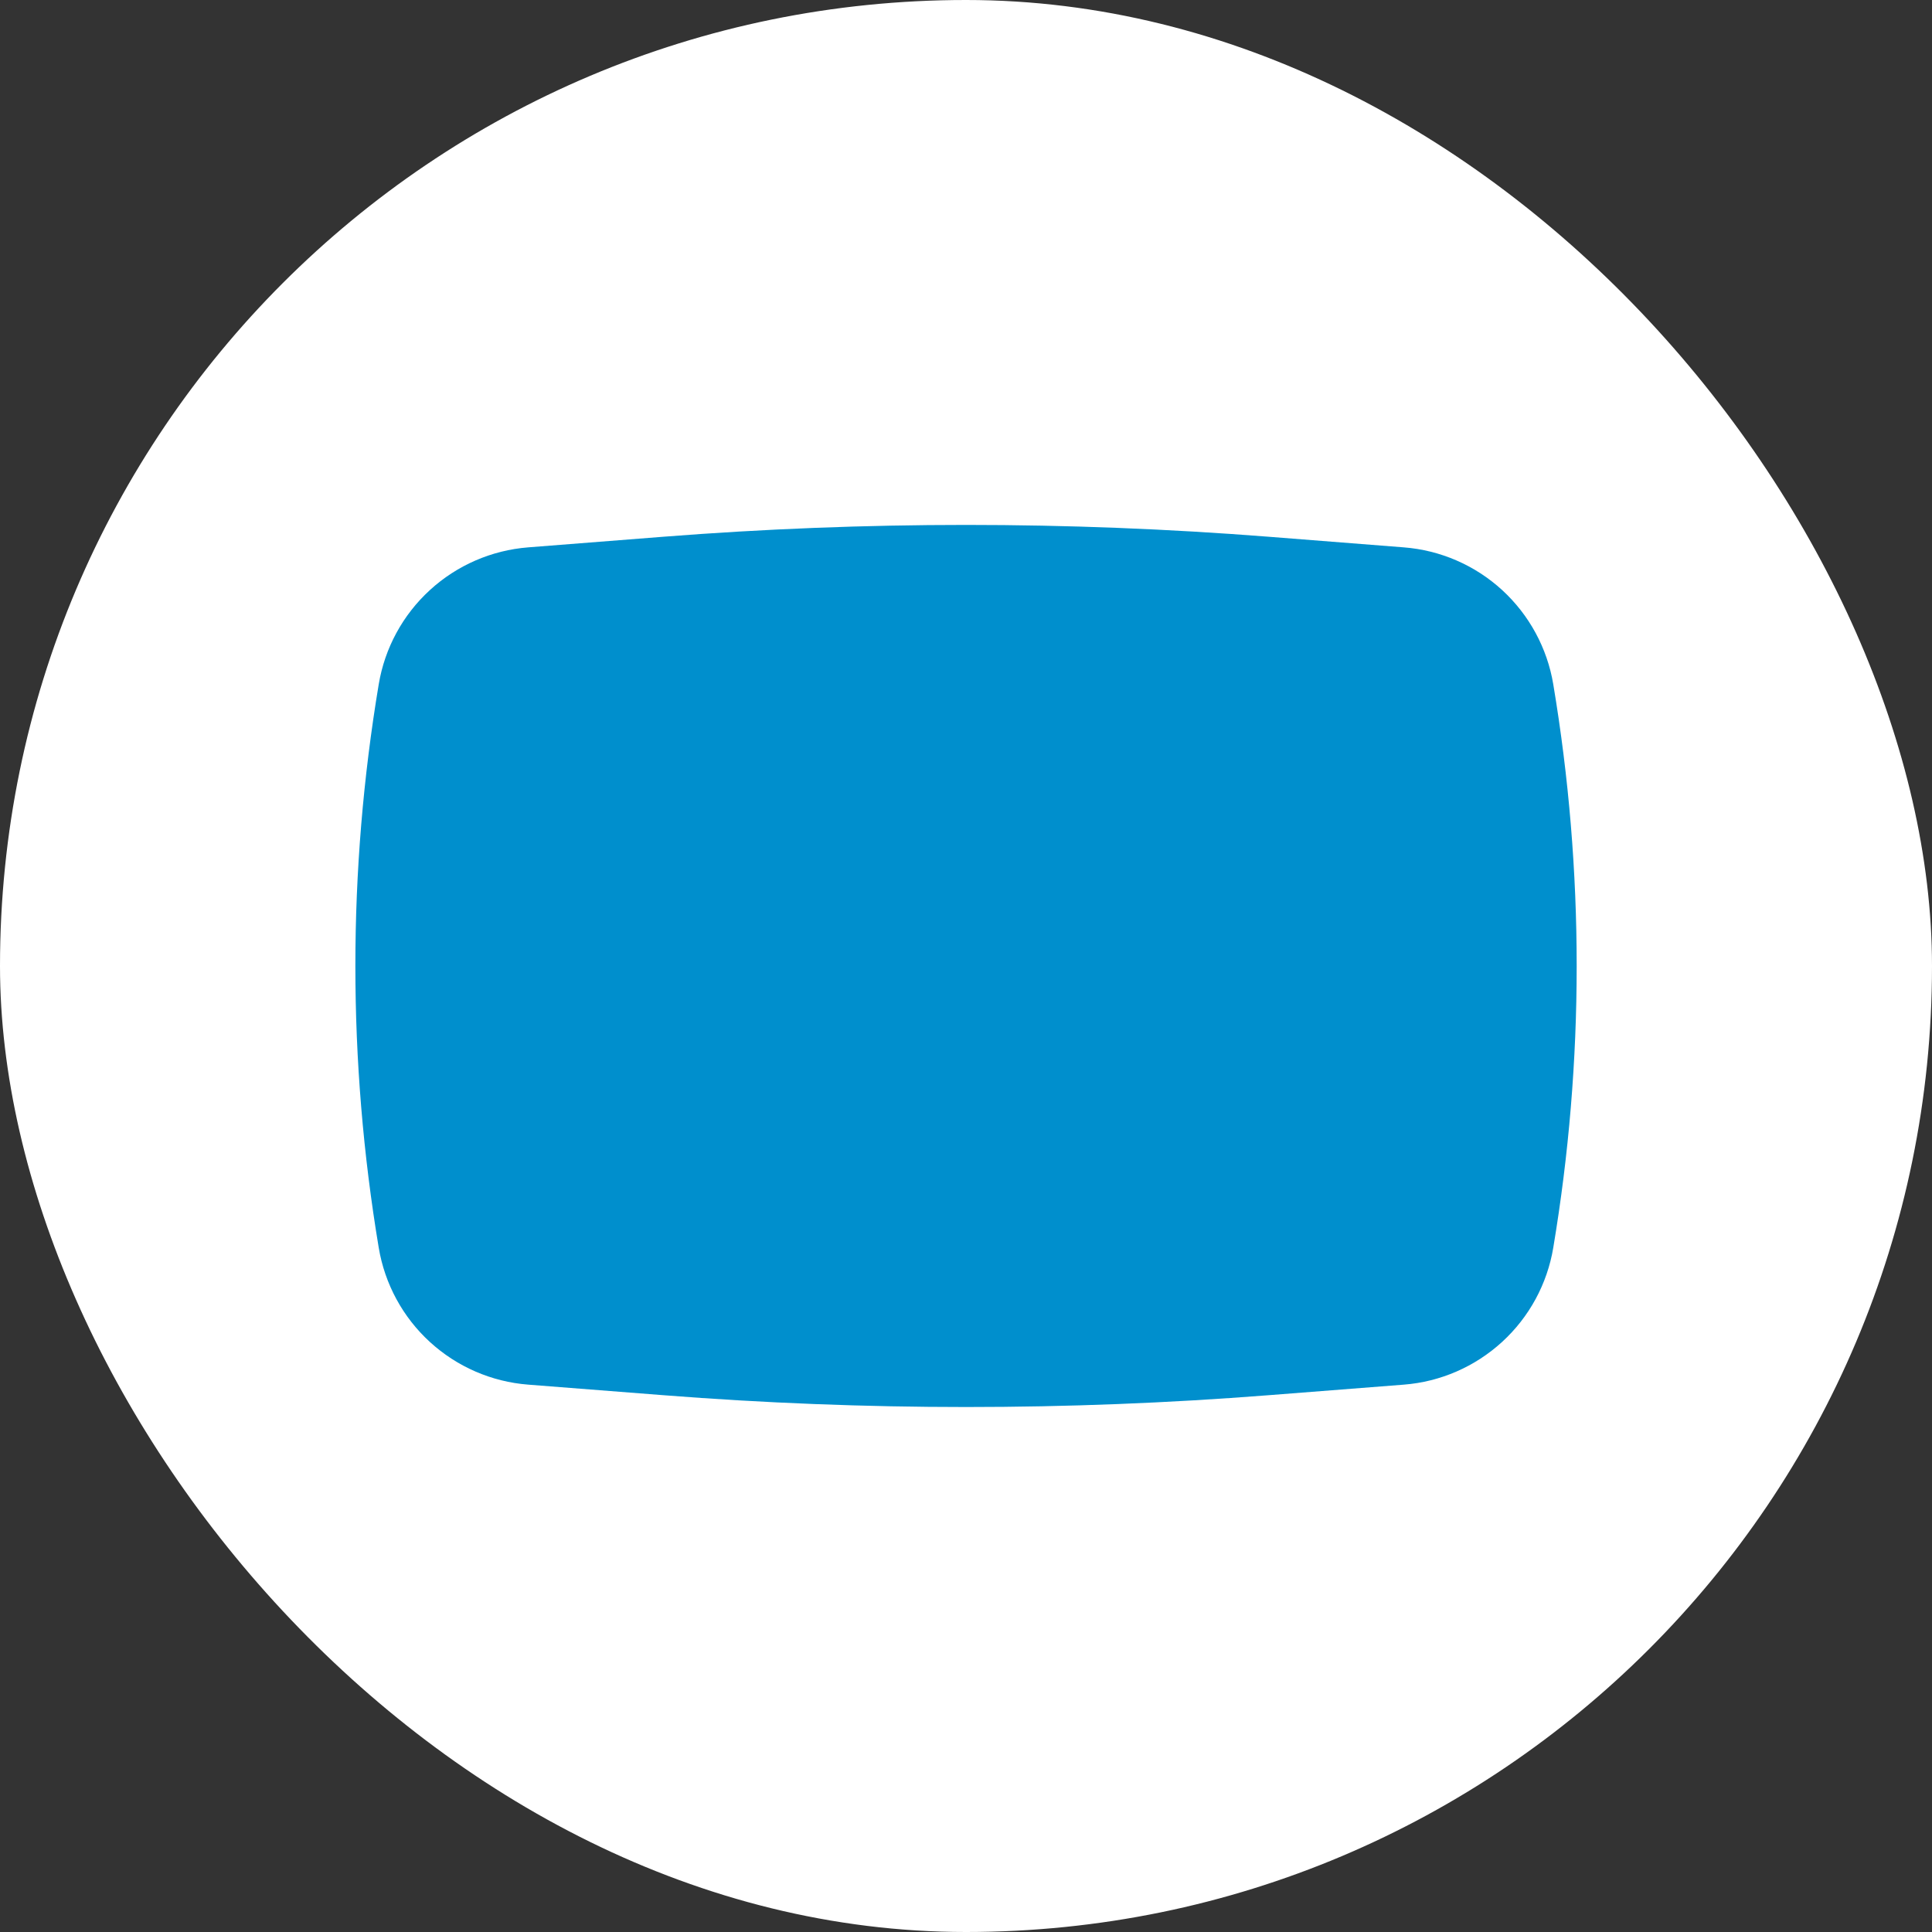 <svg width="32" height="32" viewBox="0 0 32 32" fill="none" xmlns="http://www.w3.org/2000/svg">
<rect x="0" y="0" width="32" height="32" fill="#333333" stroke="none"/>
<rect width="32" height="32" rx="16" fill="white"/>
<path fillRule="evenodd" clipRule="evenodd" d="M10.989 8.89C14.324 8.629 17.675 8.629 21.011 8.89L23.251 9.066C23.858 9.113 24.431 9.362 24.88 9.773C25.328 10.184 25.627 10.734 25.727 11.334C26.244 14.424 26.244 17.577 25.727 20.666C25.627 21.266 25.329 21.815 24.88 22.226C24.431 22.637 23.858 22.887 23.252 22.934L21.012 23.109C17.676 23.37 14.325 23.37 10.989 23.109L8.749 22.934C8.142 22.887 7.569 22.638 7.12 22.227C6.671 21.816 6.373 21.266 6.273 20.666C5.757 17.577 5.757 14.423 6.273 11.334C6.373 10.734 6.671 10.185 7.12 9.774C7.568 9.363 8.141 9.114 8.748 9.066L10.989 8.89ZM14 18.47V13.53C14 13.477 14.014 13.425 14.041 13.379C14.068 13.333 14.106 13.296 14.152 13.269C14.198 13.243 14.25 13.23 14.303 13.23C14.356 13.231 14.408 13.246 14.454 13.273L18.571 15.743C18.615 15.77 18.652 15.807 18.677 15.852C18.703 15.898 18.716 15.948 18.716 16C18.716 16.052 18.703 16.103 18.677 16.148C18.652 16.193 18.615 16.23 18.571 16.257L14.454 18.727C14.408 18.754 14.356 18.769 14.303 18.77C14.25 18.77 14.198 18.757 14.152 18.731C14.106 18.704 14.068 18.667 14.041 18.621C14.014 18.575 14 18.523 14 18.47Z" fill="#008FCD"/>
</svg>
